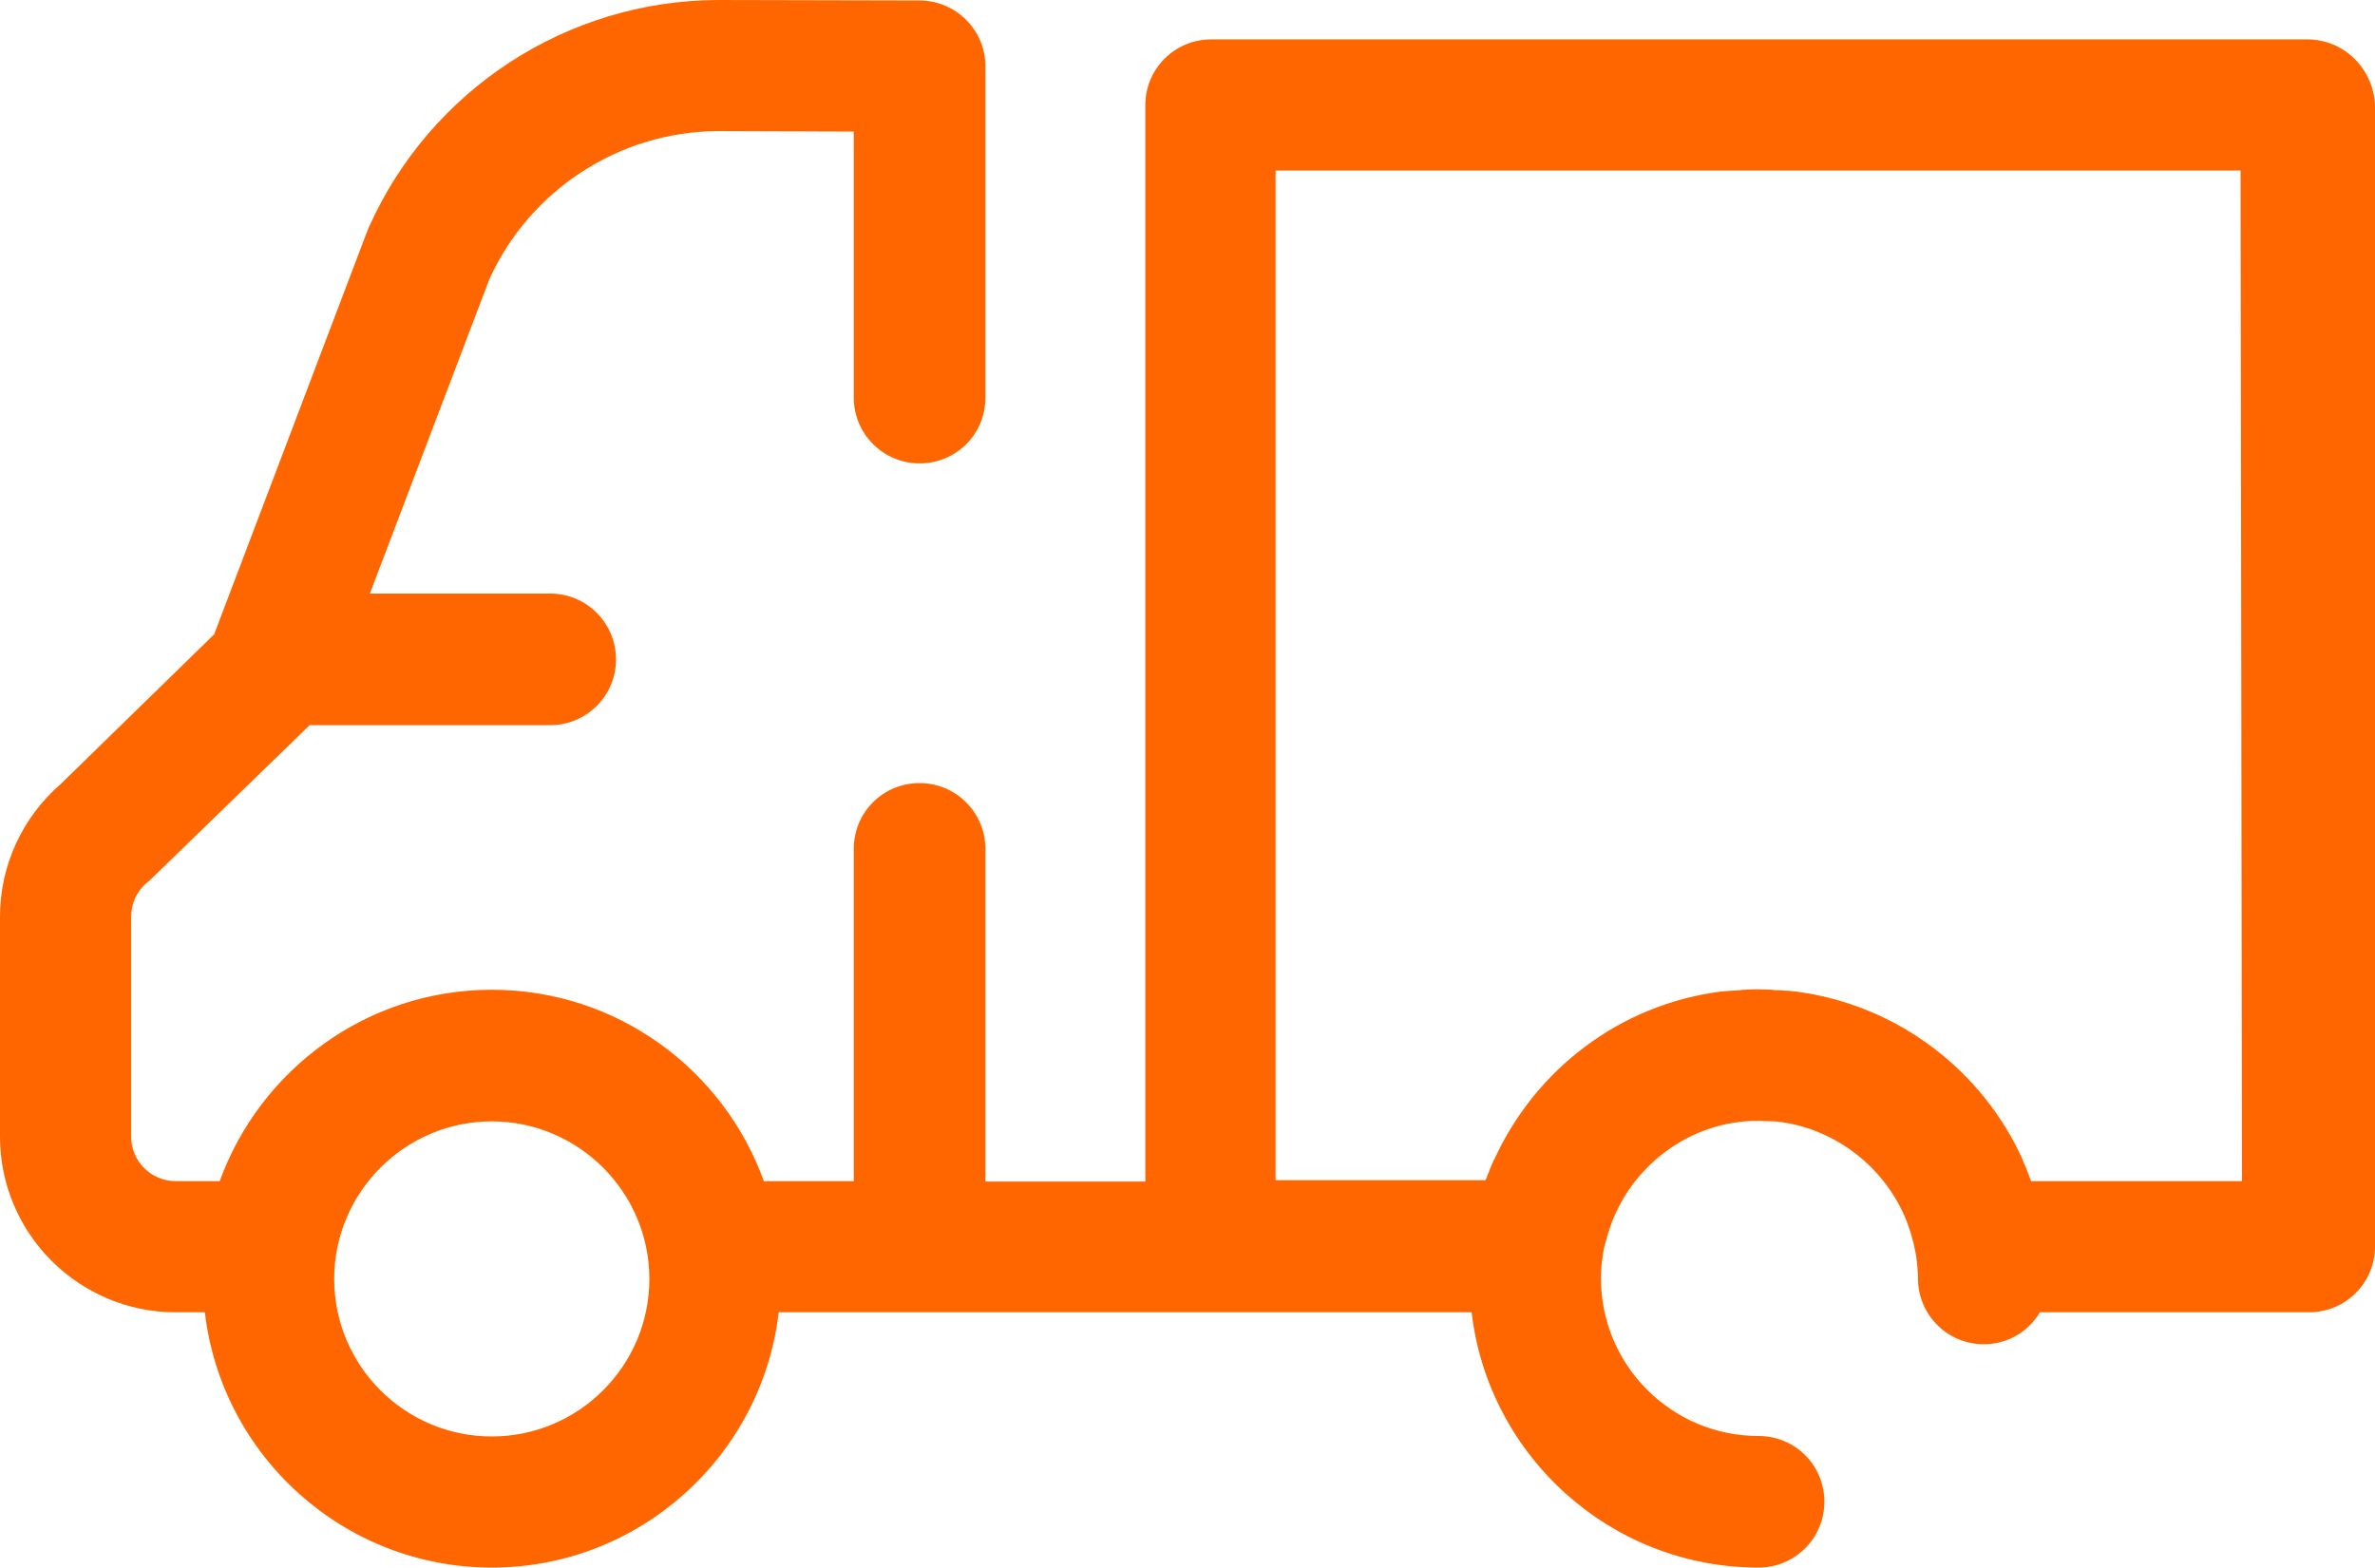 <?xml version="1.0" encoding="utf-8"?>
<!-- Generator: Adobe Illustrator 21.0.0, SVG Export Plug-In . SVG Version: 6.00 Build 0)  -->
<svg version="1.1" id="Layer_1" xmlns="http://www.w3.org/2000/svg" xmlns:xlink="http://www.w3.org/1999/xlink" x="0px" y="0px"
	 viewBox="0 0 512.4 338.3" style="enable-background:new 0 0 512.4 338.3;" xml:space="preserve">
<style type="text/css">
	.st0{fill:#FF6600;}
</style>
<path class="st0" d="M497.8,8.5H261.3c-7.8,0-14.2,6.3-14.2,14.2V255h-34.5v-71.8c0-7.8-6.3-14.2-14.2-14.2s-14.2,6.3-14.2,14.2
	v71.7h-19.4c-8.7-24.1-31.7-41.3-58.7-41.3s-50,17.3-58.7,41.3h-9.5c-5.3,0-9.6-4.3-9.6-9.6v-47.5c0-2.8,1.2-5.5,3.4-7.3
	c0.3-0.2,0.5-0.4,0.8-0.7l34.3-33.3h51.9c7.8,0,14.2-6.3,14.2-14.2c0-7.8-6.3-14.2-14.2-14.2H79.8l25.8-67.9
	c8.8-19.3,28.1-31.8,49.2-31.9l29.4,0.1v57.4c0,7.8,6.3,14.2,14.2,14.2s14.2-6.3,14.2-14.2V14.3c0-7.8-6.3-14.1-14.1-14.2L154.9,0
	c-32.5,0.1-62,19.3-75.3,49c-0.1,0.2-0.2,0.5-0.3,0.7l-33.1,87.2l-33.1,32.3C4.8,176.4,0,186.8,0,197.8v47.5
	c0,20.9,17,37.9,37.9,37.9h6.3c3.6,31,30,55.1,61.9,55.1s58.3-24.1,61.9-55.1h149.5c3.6,31,30,55.1,61.9,55.1
	c7.8,0,14.2-6.3,14.2-14.2s-6.3-14.2-14.2-14.2c-18.8,0-34-15.3-34-34c0-1.7,0.1-3.3,0.4-4.9c0.1-1,0.3-1.9,0.6-2.9
	c0-0.1,0-0.2,0.1-0.3c0.2-0.9,0.5-1.8,0.8-2.7c0-0.1,0.1-0.2,0.1-0.3c0.3-0.9,0.6-1.8,1-2.6c0-0.1,0-0.1,0.1-0.2
	c4.5-10.1,13.9-17.6,24.9-19.6c0,0,0,0,0.1,0c1-0.2,2-0.3,2.9-0.4c0.1,0,0.1,0,0.2,0c1-0.1,2-0.1,3-0.1s2,0.1,3,0.1
	c0.1,0,0.1,0,0.2,0c1,0.1,2,0.2,2.9,0.4c0,0,0,0,0.1,0c11,2.1,20.3,9.5,24.9,19.6c0,0.1,0,0.1,0.1,0.2c0.4,0.9,0.7,1.7,1,2.6
	c0,0.1,0.1,0.2,0.1,0.3c0.3,0.9,0.6,1.8,0.8,2.7c0,0.1,0,0.2,0.1,0.3c0.2,0.9,0.4,1.9,0.6,2.9c0.2,1.6,0.4,3.2,0.4,4.9
	c0,7.8,6.3,14.2,14.2,14.2c5.2,0,9.7-2.8,12.1-6.9h58.1c7.8,0,14.2-6.3,14.2-14.2V22.6C512,14.8,505.7,8.5,497.8,8.5z M106.1,310
	c-18.8,0-34-15.3-34-34s15.3-34,34-34s34,15.3,34,34S124.9,310,106.1,310z M483.7,254.9h-45.5c-0.3-0.7-0.5-1.4-0.8-2.1
	c0-0.1-0.1-0.2-0.1-0.3c-0.3-0.7-0.6-1.4-0.9-2.1c0,0,0,0,0-0.1c-8.7-19.3-27-33.4-48.8-36.3c-0.4,0-0.7-0.1-1.1-0.1
	c-0.5-0.1-0.9-0.1-1.4-0.1c-0.6-0.1-1.1-0.1-1.7-0.1c-0.4,0-0.7,0-1.1-0.1c-0.9,0-1.9-0.1-2.9-0.1s-1.9,0-2.9,0.1
	c-0.4,0-0.7,0-1.1,0.1c-0.6,0-1.1,0.1-1.7,0.1c-0.5,0-0.9,0.1-1.4,0.1c-0.4,0-0.7,0.1-1.1,0.1c-21.8,2.8-40,16.9-48.8,36.2
	c0,0,0,0.1-0.1,0.1c-0.3,0.7-0.6,1.4-0.9,2.1c0,0.1-0.1,0.2-0.1,0.3c-0.3,0.7-0.5,1.3-0.8,2h-45.3l0,0V36.8h208.2L483.7,254.9
	L483.7,254.9z"/>
</svg>
